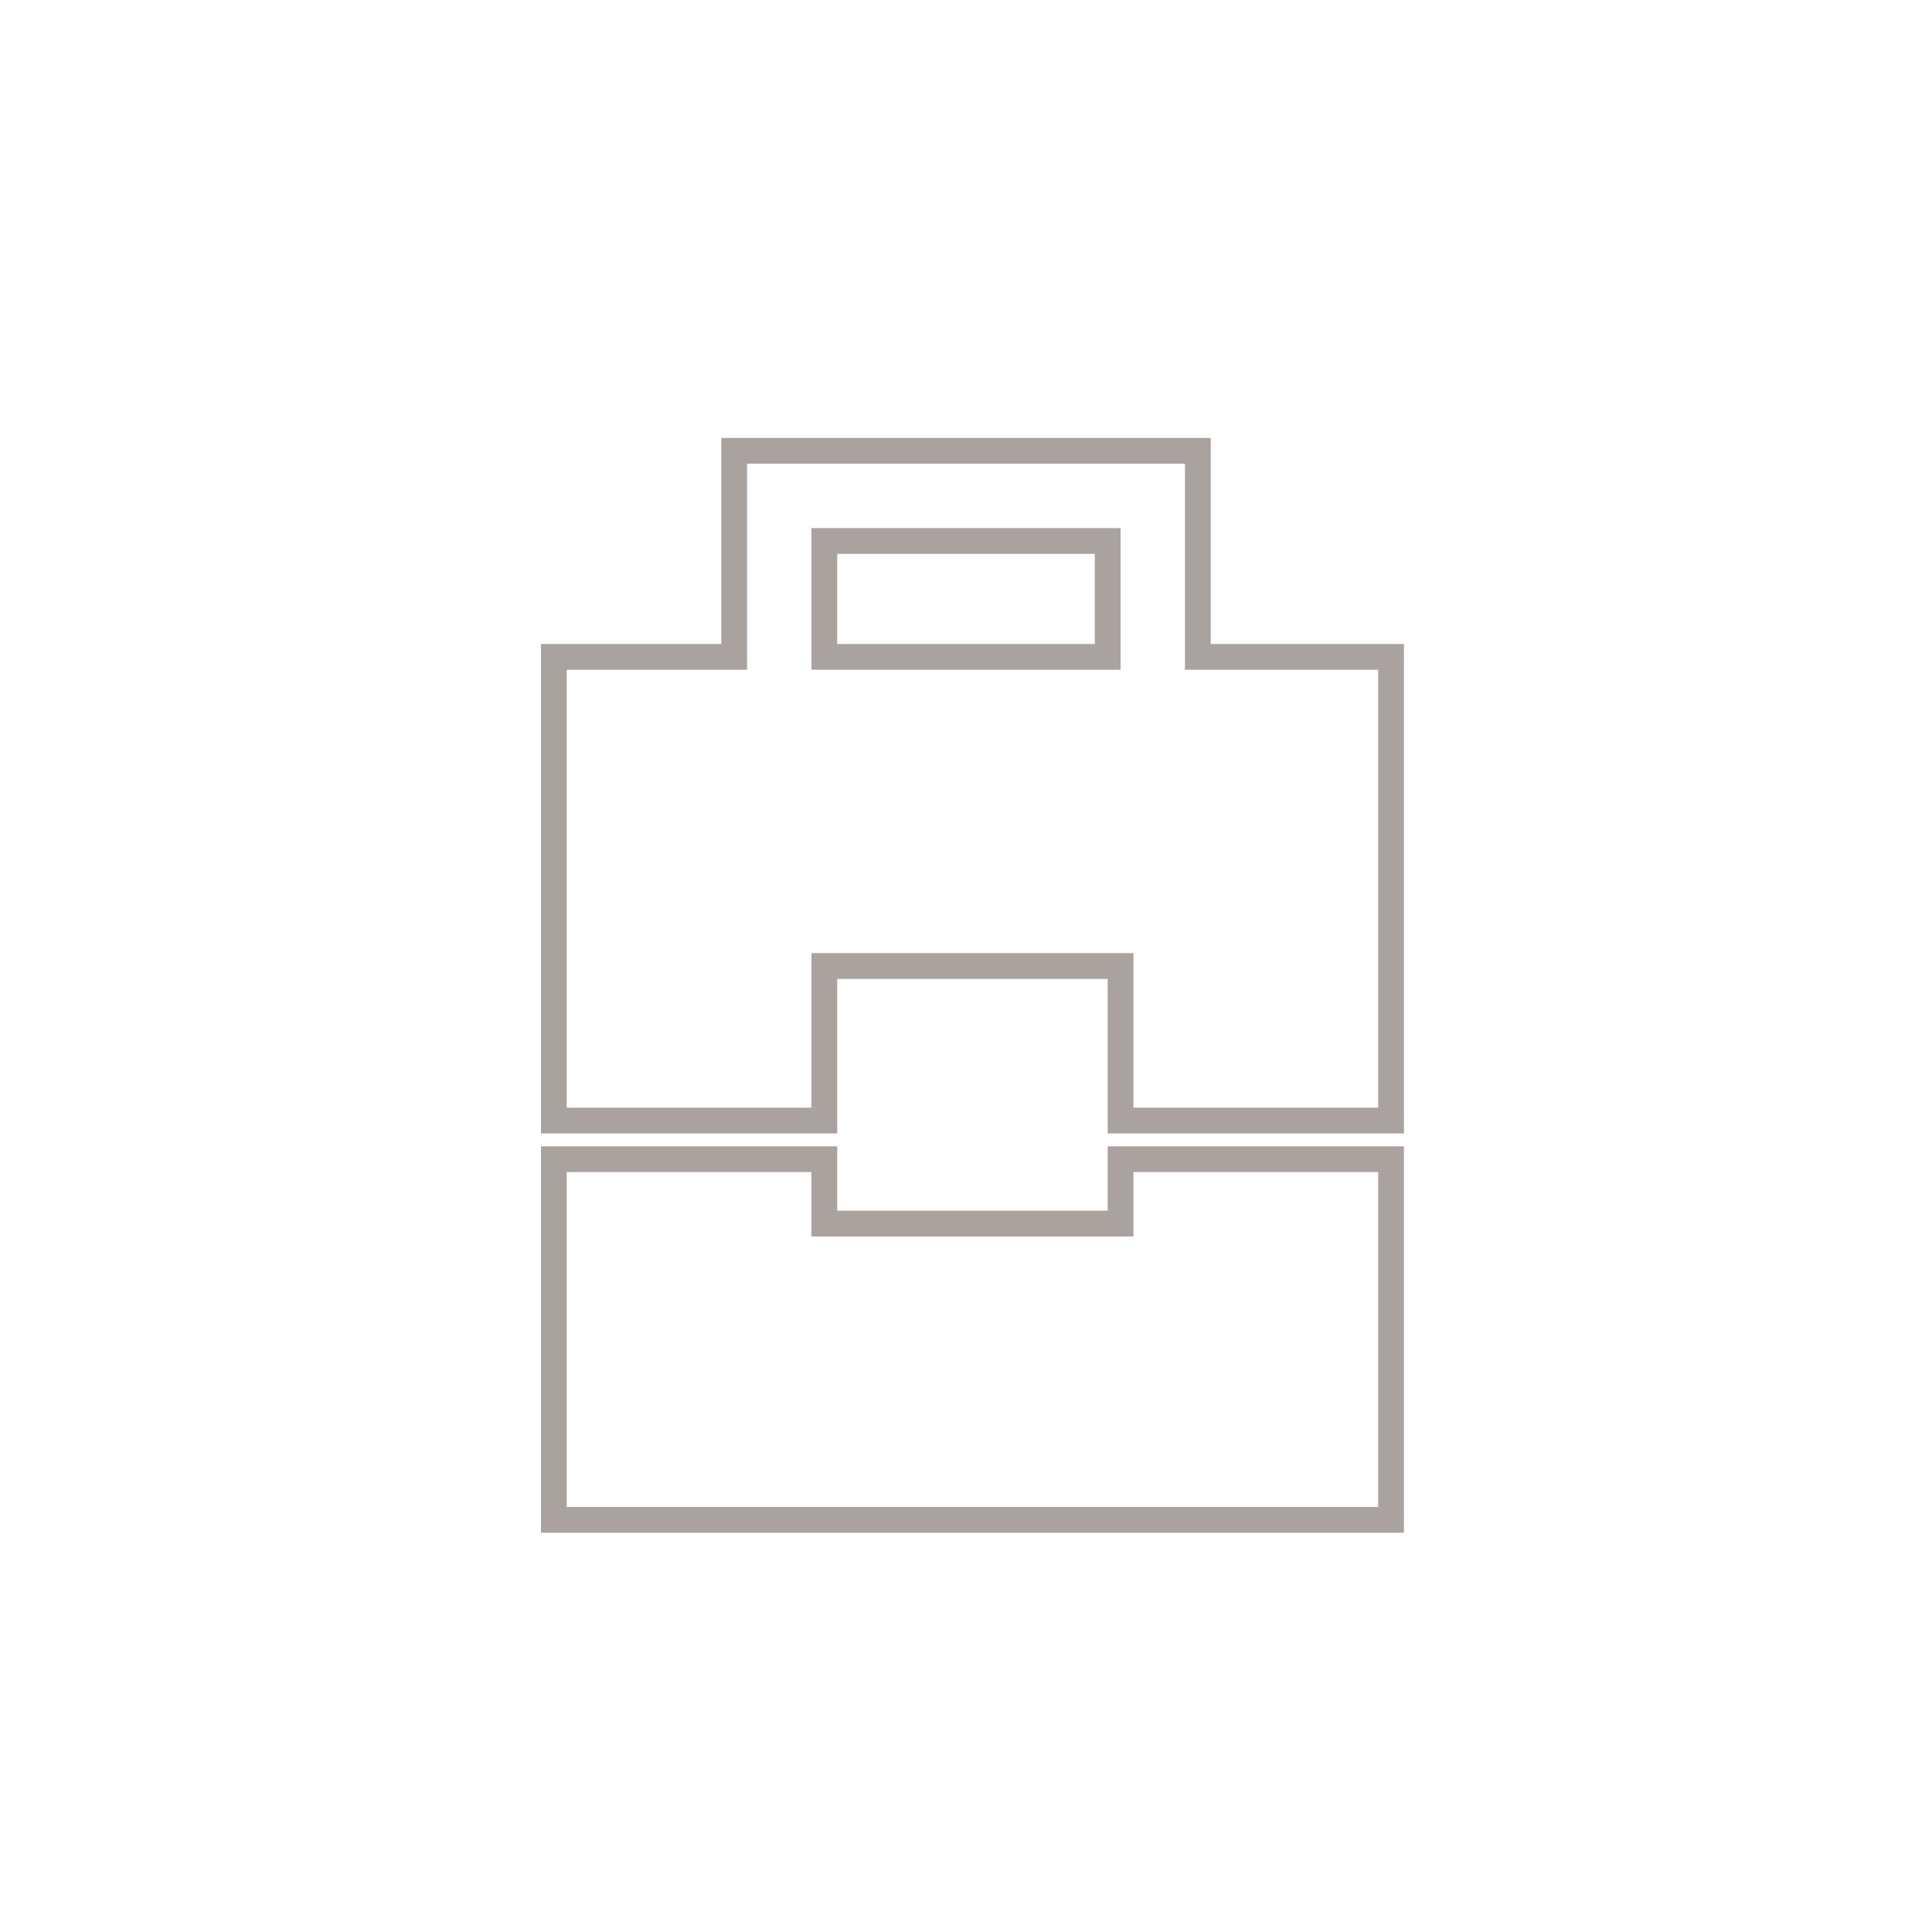 <svg xmlns="http://www.w3.org/2000/svg" width="150" height="150" viewBox="0 0 150 150">
  <path fill="none" stroke="#A9A29F" stroke-width="2" d="M14,5.5 L14,0 L50,0 L50,5.5 L50,16 L65,16 L65,52 L44,52 L44,40 L21,40 L21,52 L8.8817842e-16,52 L0,16 L14,16 L14,5.5 Z M21,7 L21,16 L43,16 L43,7 L21,7 Z M21,55 L-1.33226763e-15,55 L0,83 L65,83 L65,55 L44,55 L44,60 L21,60 L21,55 Z" transform="translate(43 35)"/>
</svg>
